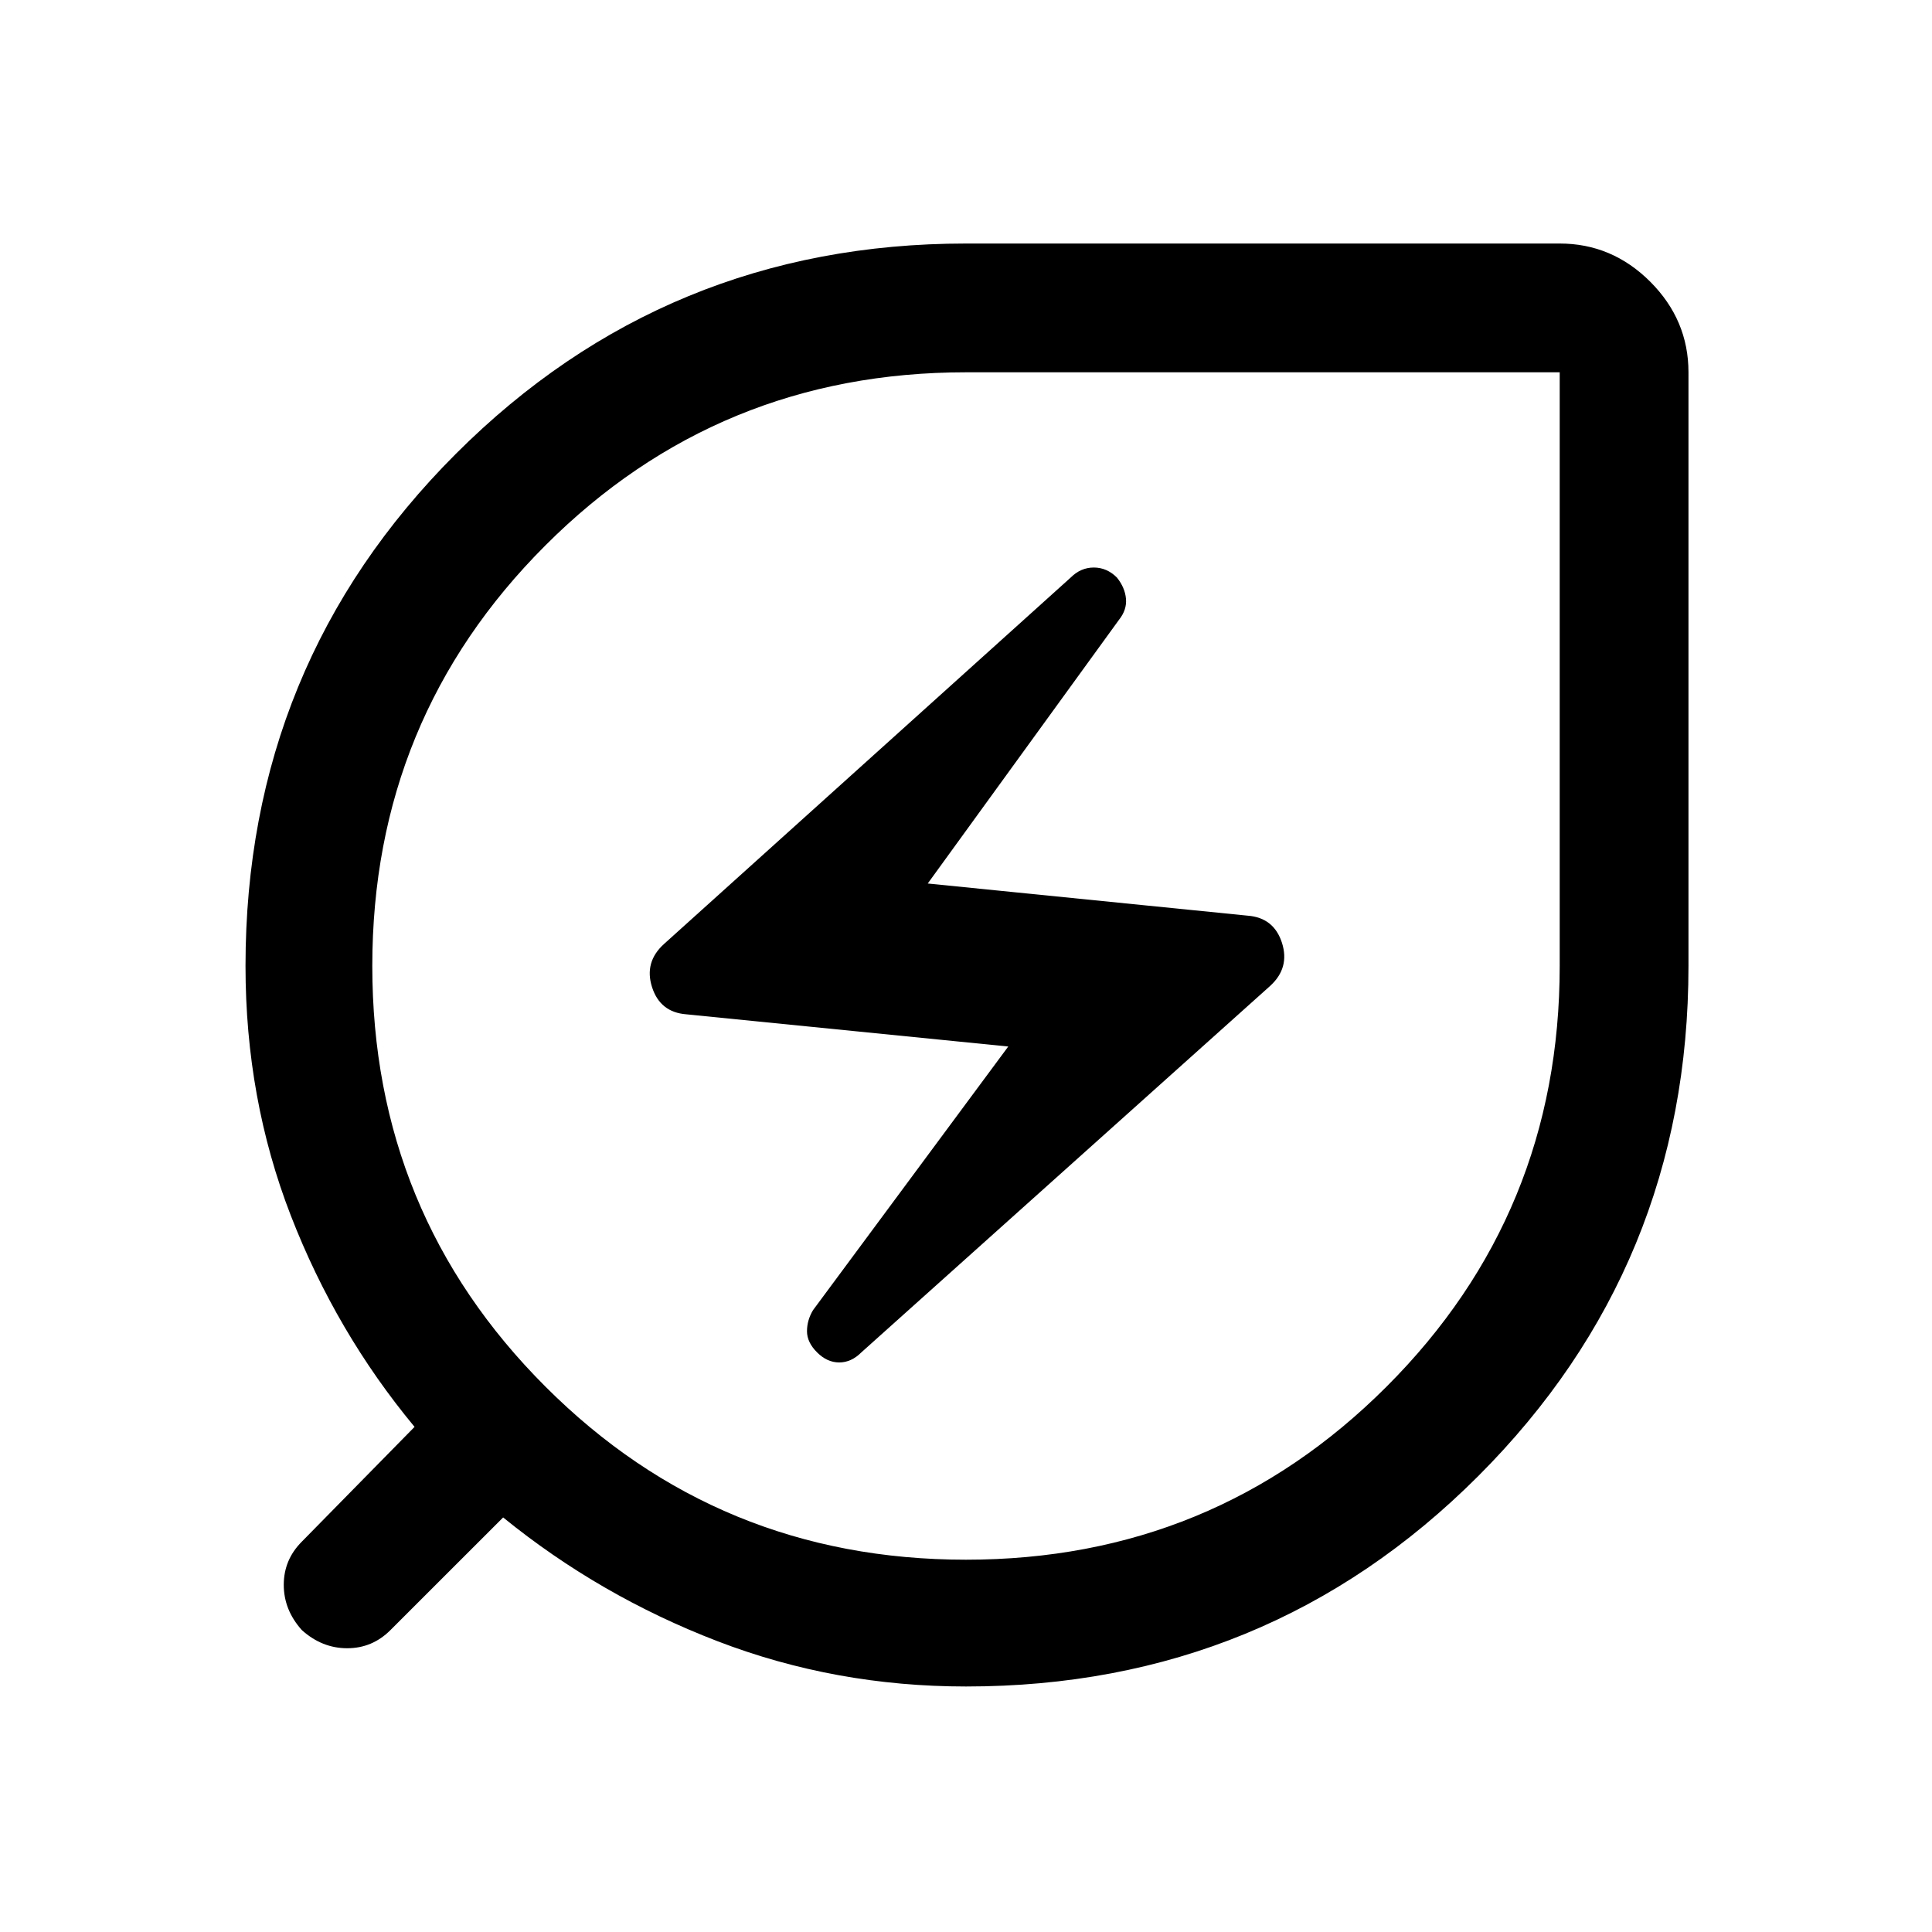 <svg xmlns="http://www.w3.org/2000/svg" height="40" width="40"><path d="M20 34.917q-2.708 0-5.146-.938-2.437-.937-4.437-2.562L8.083 33.75q-.375.375-.895.375-.521 0-.938-.375-.375-.417-.375-.938 0-.52.375-.895l2.333-2.375q-1.625-1.959-2.562-4.375Q5.083 22.75 5.083 20q0-6.25 4.355-10.604Q13.792 5.042 20 5.042h12.292q1.083 0 1.875.791.791.792.791 1.875V20q0 6.208-4.354 10.562Q26.25 34.917 20 34.917Zm0-2.625q5.125 0 8.708-3.584 3.584-3.583 3.584-8.708V7.708H20q-5.125 0-8.708 3.584Q7.708 14.875 7.708 20t3.584 8.708q3.583 3.584 8.708 3.584ZM17.833 28l8.459-7.583q.416-.375.25-.896-.167-.521-.709-.563l-6.625-.666 3.959-5.459q.166-.208.145-.437-.02-.229-.187-.438-.208-.208-.479-.208t-.479.208l-8.417 7.584q-.417.375-.25.896.167.52.708.562l6.667.667-4.042 5.458q-.125.208-.125.437 0 .23.209.438.208.208.458.208t.458-.208ZM20 20Z"/></svg>